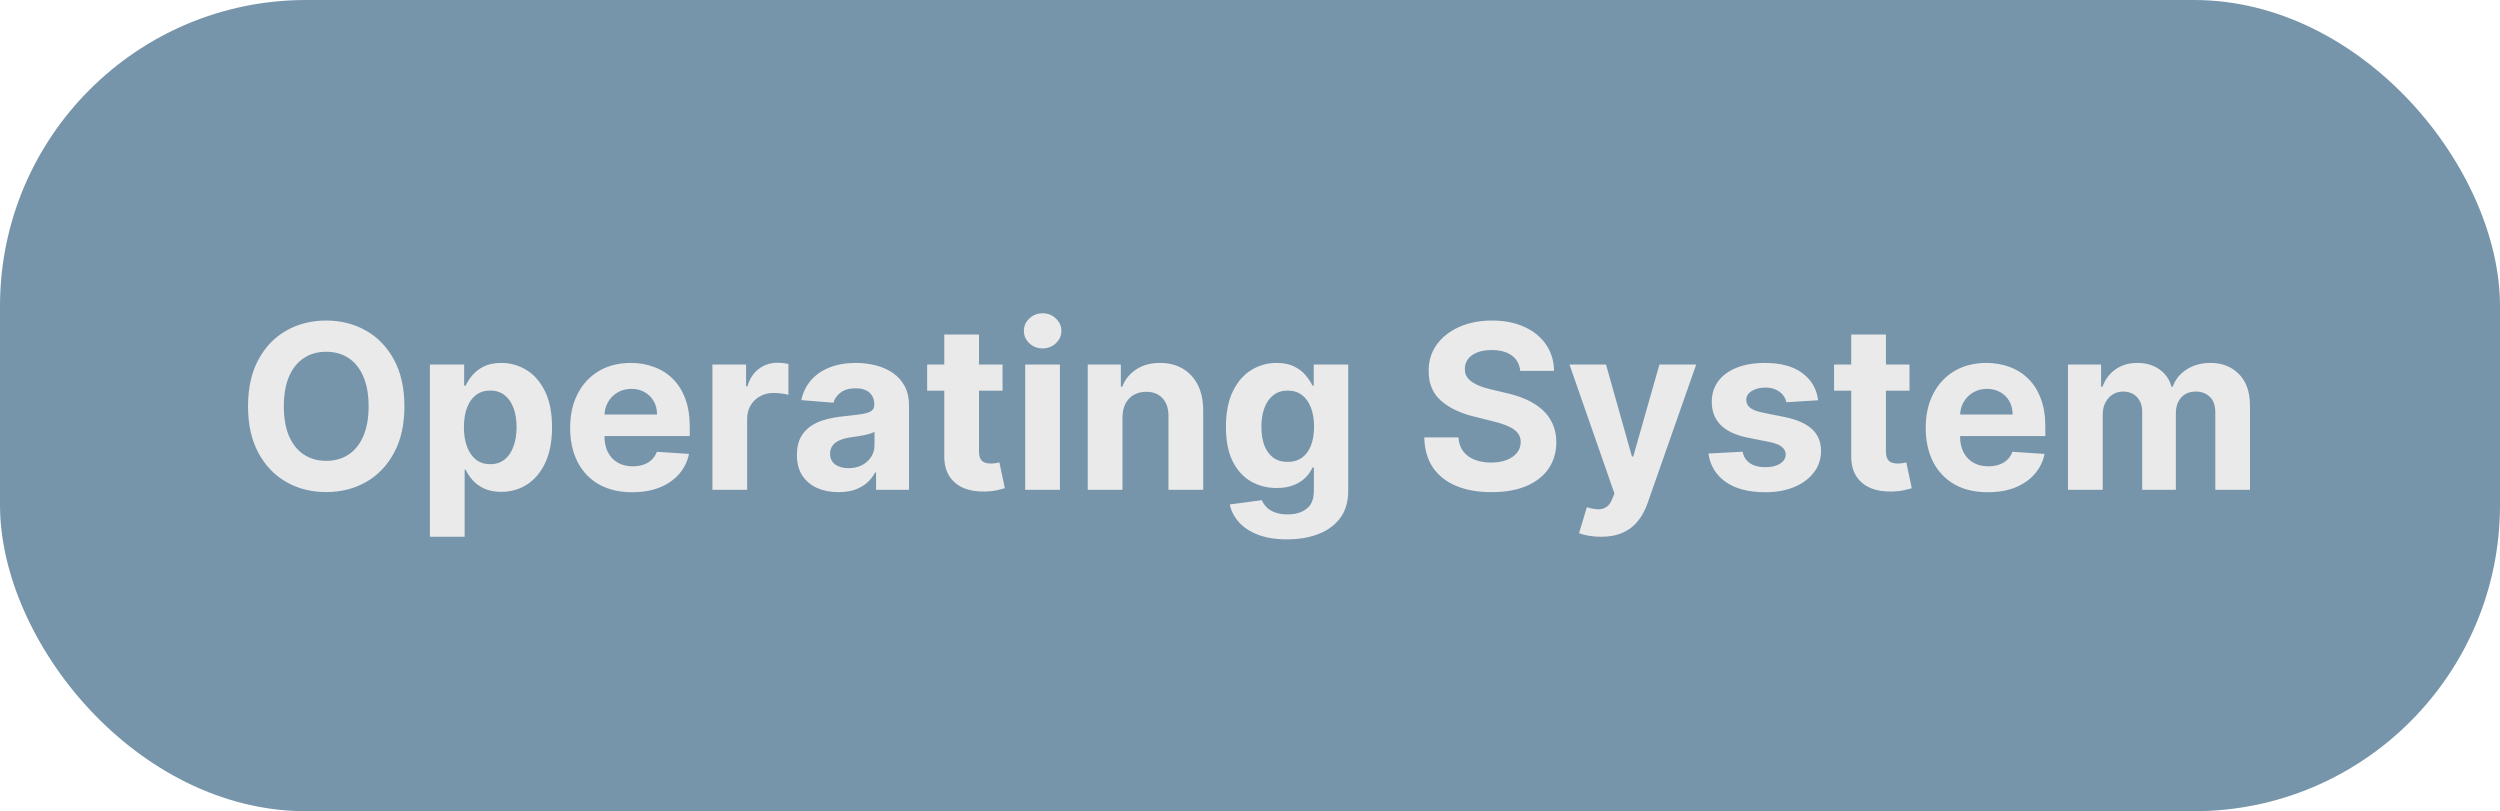 <svg width="490" height="159" viewBox="0 0 490 159" fill="none" xmlns="http://www.w3.org/2000/svg">
<rect width="490" height="159" rx="60" fill="#7695AB"/>
<path d="M79.264 79.636C79.264 83.205 78.588 86.242 77.235 88.745C75.892 91.249 74.06 93.161 71.738 94.482C69.426 95.792 66.826 96.447 63.939 96.447C61.031 96.447 58.421 95.787 56.109 94.466C53.797 93.145 51.97 91.233 50.628 88.729C49.286 86.225 48.614 83.195 48.614 79.636C48.614 76.067 49.286 73.031 50.628 70.528C51.97 68.024 53.797 66.117 56.109 64.807C58.421 63.486 61.031 62.825 63.939 62.825C66.826 62.825 69.426 63.486 71.738 64.807C74.06 66.117 75.892 68.024 77.235 70.528C78.588 73.031 79.264 76.067 79.264 79.636ZM72.249 79.636C72.249 77.325 71.903 75.375 71.21 73.788C70.528 72.2 69.564 70.996 68.318 70.176C67.071 69.356 65.612 68.946 63.939 68.946C62.267 68.946 60.807 69.356 59.561 70.176C58.314 70.996 57.345 72.2 56.652 73.788C55.971 75.375 55.63 77.325 55.63 79.636C55.63 81.948 55.971 83.898 56.652 85.485C57.345 87.072 58.314 88.276 59.561 89.097C60.807 89.917 62.267 90.327 63.939 90.327C65.612 90.327 67.071 89.917 68.318 89.097C69.564 88.276 70.528 87.072 71.21 85.485C71.903 83.898 72.249 81.948 72.249 79.636ZM84.262 105.205V71.454H90.974V75.577H91.277C91.576 74.917 92.007 74.246 92.572 73.564C93.147 72.871 93.893 72.296 94.809 71.838C95.736 71.369 96.886 71.135 98.261 71.135C100.05 71.135 101.702 71.604 103.214 72.541C104.727 73.468 105.936 74.869 106.842 76.744C107.747 78.608 108.2 80.947 108.2 83.759C108.2 86.497 107.758 88.809 106.874 90.695C106 92.57 104.807 93.992 103.294 94.961C101.792 95.92 100.109 96.4 98.245 96.4C96.924 96.4 95.8 96.181 94.873 95.744C93.957 95.308 93.206 94.759 92.62 94.098C92.034 93.427 91.586 92.751 91.277 92.069H91.07V105.205H84.262ZM90.926 83.727C90.926 85.187 91.128 86.46 91.533 87.546C91.938 88.633 92.524 89.48 93.291 90.087C94.058 90.684 94.99 90.982 96.087 90.982C97.195 90.982 98.133 90.679 98.9 90.071C99.667 89.454 100.247 88.601 100.642 87.515C101.046 86.417 101.249 85.155 101.249 83.727C101.249 82.31 101.052 81.064 100.658 79.988C100.263 78.912 99.683 78.07 98.916 77.463C98.149 76.856 97.206 76.552 96.087 76.552C94.979 76.552 94.042 76.845 93.275 77.431C92.518 78.017 91.938 78.848 91.533 79.924C91.128 81 90.926 82.268 90.926 83.727ZM123.925 96.479C121.4 96.479 119.227 95.968 117.405 94.945C115.594 93.912 114.198 92.452 113.218 90.567C112.238 88.671 111.748 86.428 111.748 83.839C111.748 81.314 112.238 79.098 113.218 77.191C114.198 75.284 115.578 73.798 117.357 72.733C119.147 71.668 121.245 71.135 123.653 71.135C125.272 71.135 126.78 71.396 128.175 71.918C129.582 72.429 130.807 73.202 131.851 74.235C132.905 75.269 133.726 76.568 134.312 78.134C134.898 79.69 135.191 81.511 135.191 83.599V85.469H114.464V81.25H128.783C128.783 80.27 128.57 79.402 128.143 78.646C127.717 77.889 127.126 77.298 126.37 76.872C125.624 76.435 124.756 76.217 123.765 76.217C122.731 76.217 121.815 76.456 121.016 76.936C120.228 77.404 119.61 78.038 119.163 78.837C118.715 79.626 118.486 80.505 118.475 81.474V85.485C118.475 86.7 118.699 87.749 119.147 88.633C119.605 89.517 120.249 90.199 121.08 90.679C121.911 91.158 122.897 91.398 124.037 91.398C124.793 91.398 125.485 91.291 126.114 91.078C126.742 90.865 127.28 90.546 127.728 90.119C128.175 89.693 128.516 89.171 128.751 88.553L135.047 88.969C134.727 90.481 134.072 91.803 133.081 92.932C132.101 94.05 130.833 94.924 129.278 95.553C127.733 96.171 125.949 96.479 123.925 96.479ZM139.633 96V71.454H146.233V75.737H146.489C146.936 74.214 147.687 73.063 148.742 72.285C149.796 71.497 151.011 71.103 152.385 71.103C152.726 71.103 153.094 71.124 153.488 71.167C153.882 71.21 154.228 71.268 154.527 71.343V77.383C154.207 77.287 153.765 77.202 153.2 77.127C152.636 77.053 152.119 77.016 151.65 77.016C150.649 77.016 149.754 77.234 148.966 77.671C148.188 78.097 147.57 78.694 147.112 79.461C146.664 80.228 146.441 81.112 146.441 82.113V96H139.633ZM164.342 96.463C162.776 96.463 161.381 96.192 160.156 95.648C158.93 95.094 157.961 94.279 157.247 93.204C156.544 92.117 156.193 90.764 156.193 89.144C156.193 87.781 156.443 86.636 156.944 85.709C157.444 84.782 158.126 84.036 158.989 83.472C159.852 82.907 160.832 82.481 161.929 82.193C163.037 81.906 164.199 81.703 165.413 81.586C166.841 81.437 167.991 81.298 168.865 81.171C169.738 81.032 170.372 80.829 170.766 80.563C171.161 80.297 171.358 79.903 171.358 79.381V79.285C171.358 78.273 171.038 77.49 170.399 76.936C169.77 76.382 168.875 76.105 167.714 76.105C166.489 76.105 165.514 76.376 164.79 76.92C164.065 77.452 163.586 78.124 163.352 78.933L157.055 78.422C157.375 76.93 158.004 75.641 158.941 74.555C159.879 73.457 161.088 72.616 162.569 72.03C164.06 71.433 165.786 71.135 167.746 71.135C169.11 71.135 170.415 71.295 171.661 71.614C172.918 71.934 174.032 72.429 175.001 73.1C175.981 73.772 176.754 74.635 177.318 75.689C177.883 76.733 178.165 77.985 178.165 79.445V96H171.709V92.596H171.517C171.123 93.363 170.596 94.04 169.935 94.626C169.275 95.201 168.481 95.654 167.554 95.984C166.628 96.304 165.557 96.463 164.342 96.463ZM166.292 91.765C167.293 91.765 168.178 91.568 168.945 91.174C169.712 90.769 170.314 90.226 170.75 89.544C171.187 88.862 171.406 88.09 171.406 87.227V84.622C171.193 84.761 170.9 84.888 170.527 85.006C170.164 85.112 169.754 85.213 169.296 85.309C168.838 85.394 168.38 85.474 167.922 85.549C167.464 85.613 167.048 85.671 166.675 85.725C165.876 85.842 165.179 86.028 164.582 86.284C163.985 86.54 163.522 86.886 163.192 87.323C162.862 87.749 162.696 88.282 162.696 88.921C162.696 89.848 163.032 90.556 163.703 91.046C164.385 91.526 165.248 91.765 166.292 91.765ZM196.502 71.454V76.568H181.721V71.454H196.502ZM185.077 65.574H191.884V88.457C191.884 89.086 191.98 89.576 192.172 89.928C192.364 90.269 192.63 90.508 192.971 90.647C193.322 90.785 193.727 90.854 194.185 90.854C194.505 90.854 194.824 90.828 195.144 90.775C195.464 90.711 195.709 90.663 195.879 90.631L196.95 95.696C196.609 95.803 196.129 95.925 195.512 96.064C194.894 96.213 194.143 96.304 193.258 96.336C191.618 96.4 190.18 96.181 188.944 95.68C187.719 95.18 186.765 94.402 186.083 93.347C185.402 92.293 185.066 90.961 185.077 89.352V65.574ZM200.937 96V71.454H207.744V96H200.937ZM204.357 68.29C203.345 68.29 202.476 67.955 201.752 67.284C201.038 66.602 200.681 65.787 200.681 64.839C200.681 63.901 201.038 63.097 201.752 62.426C202.476 61.744 203.345 61.403 204.357 61.403C205.369 61.403 206.232 61.744 206.945 62.426C207.67 63.097 208.032 63.901 208.032 64.839C208.032 65.787 207.67 66.602 206.945 67.284C206.232 67.955 205.369 68.29 204.357 68.29ZM220.005 81.81V96H213.198V71.454H219.686V75.785H219.973C220.516 74.358 221.427 73.228 222.706 72.397C223.984 71.556 225.534 71.135 227.356 71.135C229.061 71.135 230.547 71.508 231.814 72.254C233.082 72.999 234.068 74.065 234.771 75.45C235.474 76.824 235.825 78.465 235.825 80.371V96H229.018V81.586C229.029 80.084 228.645 78.912 227.867 78.07C227.09 77.218 226.019 76.792 224.655 76.792C223.739 76.792 222.929 76.989 222.226 77.383C221.534 77.777 220.991 78.353 220.596 79.109C220.213 79.855 220.016 80.755 220.005 81.81ZM252.249 105.716C250.044 105.716 248.153 105.412 246.576 104.805C245.01 104.208 243.764 103.393 242.837 102.36C241.91 101.327 241.308 100.165 241.031 98.876L247.327 98.029C247.519 98.519 247.822 98.978 248.238 99.404C248.653 99.83 249.202 100.171 249.884 100.426C250.576 100.693 251.418 100.826 252.409 100.826C253.89 100.826 255.109 100.464 256.068 99.739C257.038 99.026 257.522 97.827 257.522 96.144V91.653H257.235C256.936 92.335 256.489 92.98 255.892 93.587C255.296 94.194 254.529 94.69 253.591 95.073C252.654 95.457 251.535 95.648 250.235 95.648C248.392 95.648 246.715 95.222 245.202 94.37C243.7 93.507 242.501 92.191 241.606 90.423C240.722 88.644 240.28 86.396 240.28 83.679C240.28 80.899 240.733 78.576 241.638 76.712C242.544 74.848 243.748 73.452 245.25 72.525C246.762 71.598 248.419 71.135 250.22 71.135C251.594 71.135 252.744 71.369 253.671 71.838C254.598 72.296 255.344 72.871 255.908 73.564C256.484 74.246 256.926 74.917 257.235 75.577H257.49V71.454H264.25V96.24C264.25 98.328 263.739 100.075 262.716 101.481C261.693 102.887 260.276 103.942 258.465 104.645C256.665 105.359 254.593 105.716 252.249 105.716ZM252.393 90.535C253.49 90.535 254.417 90.263 255.173 89.72C255.94 89.166 256.526 88.377 256.931 87.355C257.347 86.321 257.554 85.086 257.554 83.647C257.554 82.209 257.352 80.963 256.947 79.908C256.542 78.843 255.956 78.017 255.189 77.431C254.422 76.845 253.49 76.552 252.393 76.552C251.274 76.552 250.331 76.856 249.564 77.463C248.797 78.06 248.217 78.891 247.822 79.956C247.428 81.021 247.231 82.252 247.231 83.647C247.231 85.064 247.428 86.289 247.822 87.323C248.227 88.346 248.808 89.139 249.564 89.704C250.331 90.258 251.274 90.535 252.393 90.535ZM297.964 72.685C297.836 71.396 297.288 70.394 296.318 69.681C295.349 68.967 294.033 68.61 292.371 68.61C291.242 68.61 290.288 68.77 289.511 69.09C288.733 69.398 288.136 69.83 287.721 70.384C287.316 70.938 287.114 71.566 287.114 72.269C287.092 72.856 287.215 73.367 287.481 73.804C287.758 74.24 288.136 74.619 288.616 74.938C289.095 75.247 289.649 75.519 290.278 75.753C290.906 75.977 291.577 76.169 292.291 76.329L295.231 77.032C296.659 77.351 297.969 77.777 299.163 78.31C300.356 78.843 301.389 79.498 302.263 80.276C303.136 81.053 303.813 81.969 304.292 83.024C304.782 84.079 305.033 85.288 305.043 86.652C305.033 88.654 304.521 90.391 303.509 91.861C302.508 93.321 301.059 94.455 299.163 95.265C297.277 96.064 295.002 96.463 292.339 96.463C289.697 96.463 287.396 96.059 285.436 95.249C283.486 94.439 281.963 93.241 280.865 91.653C279.779 90.055 279.209 88.079 279.155 85.725H285.851C285.926 86.822 286.24 87.738 286.794 88.473C287.359 89.198 288.11 89.746 289.047 90.119C289.995 90.481 291.066 90.663 292.259 90.663C293.431 90.663 294.448 90.492 295.311 90.151C296.185 89.81 296.861 89.336 297.341 88.729C297.82 88.122 298.06 87.424 298.06 86.636C298.06 85.901 297.842 85.283 297.405 84.782C296.979 84.281 296.35 83.855 295.519 83.504C294.699 83.152 293.692 82.832 292.499 82.545L288.935 81.65C286.176 80.979 283.997 79.929 282.399 78.502C280.801 77.074 280.008 75.151 280.018 72.733C280.008 70.751 280.535 69.02 281.6 67.539C282.676 66.059 284.152 64.903 286.027 64.072C287.902 63.241 290.033 62.825 292.419 62.825C294.848 62.825 296.968 63.241 298.779 64.072C300.601 64.903 302.018 66.059 303.03 67.539C304.042 69.02 304.564 70.735 304.596 72.685H297.964ZM313.772 105.205C312.909 105.205 312.1 105.135 311.343 104.997C310.598 104.869 309.98 104.704 309.49 104.501L311.024 99.42C311.823 99.665 312.542 99.798 313.181 99.819C313.831 99.841 314.39 99.691 314.859 99.372C315.338 99.052 315.727 98.509 316.026 97.742L316.425 96.703L307.62 71.454H314.779L319.861 89.48H320.117L325.246 71.454H332.453L322.913 98.653C322.455 99.974 321.832 101.124 321.043 102.104C320.266 103.095 319.28 103.857 318.087 104.39C316.894 104.933 315.456 105.205 313.772 105.205ZM356.359 78.454L350.127 78.837C350.021 78.305 349.792 77.825 349.44 77.399C349.088 76.962 348.625 76.616 348.05 76.36C347.485 76.094 346.809 75.961 346.02 75.961C344.966 75.961 344.076 76.185 343.352 76.632C342.627 77.069 342.265 77.655 342.265 78.39C342.265 78.976 342.499 79.471 342.968 79.876C343.437 80.281 344.241 80.606 345.381 80.851L349.824 81.746C352.21 82.236 353.989 83.024 355.161 84.111C356.333 85.197 356.919 86.625 356.919 88.394C356.919 90.002 356.445 91.414 355.496 92.628C354.559 93.843 353.27 94.791 351.629 95.473C349.999 96.144 348.119 96.479 345.988 96.479C342.739 96.479 340.15 95.803 338.222 94.45C336.304 93.086 335.18 91.233 334.85 88.889L341.546 88.537C341.748 89.528 342.238 90.284 343.016 90.806C343.794 91.318 344.79 91.573 346.004 91.573C347.197 91.573 348.156 91.344 348.881 90.886C349.616 90.418 349.989 89.816 349.999 89.081C349.989 88.463 349.728 87.957 349.216 87.562C348.705 87.158 347.917 86.849 346.851 86.636L342.601 85.789C340.204 85.309 338.419 84.478 337.247 83.296C336.086 82.113 335.505 80.606 335.505 78.773C335.505 77.197 335.932 75.838 336.784 74.698C337.647 73.559 338.856 72.68 340.411 72.062C341.977 71.444 343.81 71.135 345.908 71.135C349.009 71.135 351.448 71.79 353.227 73.1C355.017 74.411 356.061 76.195 356.359 78.454ZM374.261 71.454V76.568H359.48V71.454H374.261ZM362.835 65.574H369.643V88.457C369.643 89.086 369.739 89.576 369.931 89.928C370.122 90.269 370.389 90.508 370.73 90.647C371.081 90.785 371.486 90.854 371.944 90.854C372.264 90.854 372.583 90.828 372.903 90.775C373.222 90.711 373.467 90.663 373.638 90.631L374.709 95.696C374.368 95.803 373.888 95.925 373.27 96.064C372.652 96.213 371.901 96.304 371.017 96.336C369.377 96.4 367.938 96.181 366.703 95.68C365.477 95.18 364.524 94.402 363.842 93.347C363.16 92.293 362.825 90.961 362.835 89.352V65.574ZM389.618 96.479C387.093 96.479 384.92 95.968 383.098 94.945C381.287 93.912 379.891 92.452 378.911 90.567C377.931 88.671 377.441 86.428 377.441 83.839C377.441 81.314 377.931 79.098 378.911 77.191C379.891 75.284 381.271 73.798 383.05 72.733C384.84 71.668 386.939 71.135 389.346 71.135C390.966 71.135 392.473 71.396 393.869 71.918C395.275 72.429 396.5 73.202 397.544 74.235C398.599 75.269 399.419 76.568 400.005 78.134C400.591 79.69 400.884 81.511 400.884 83.599V85.469H380.158V81.25H394.476C394.476 80.27 394.263 79.402 393.837 78.646C393.411 77.889 392.819 77.298 392.063 76.872C391.317 76.435 390.449 76.217 389.458 76.217C388.425 76.217 387.509 76.456 386.71 76.936C385.921 77.404 385.303 78.038 384.856 78.837C384.409 79.626 384.179 80.505 384.169 81.474V85.485C384.169 86.7 384.393 87.749 384.84 88.633C385.298 89.517 385.943 90.199 386.774 90.679C387.605 91.158 388.59 91.398 389.73 91.398C390.486 91.398 391.179 91.291 391.807 91.078C392.436 90.865 392.974 90.546 393.421 90.119C393.869 89.693 394.21 89.171 394.444 88.553L400.74 88.969C400.421 90.481 399.765 91.803 398.775 92.932C397.795 94.05 396.527 94.924 394.971 95.553C393.427 96.171 391.642 96.479 389.618 96.479ZM405.326 96V71.454H411.814V75.785H412.102C412.613 74.347 413.466 73.212 414.659 72.381C415.852 71.55 417.28 71.135 418.942 71.135C420.625 71.135 422.058 71.556 423.24 72.397C424.423 73.228 425.211 74.358 425.605 75.785H425.861C426.362 74.379 427.267 73.255 428.578 72.413C429.899 71.561 431.459 71.135 433.26 71.135C435.55 71.135 437.409 71.865 438.837 73.324C440.275 74.773 440.994 76.829 440.994 79.493V96H434.203V80.835C434.203 79.471 433.84 78.448 433.116 77.767C432.391 77.085 431.486 76.744 430.399 76.744C429.163 76.744 428.199 77.138 427.507 77.927C426.814 78.704 426.468 79.732 426.468 81.011V96H419.868V80.691C419.868 79.487 419.522 78.528 418.83 77.815C418.148 77.101 417.248 76.744 416.129 76.744C415.373 76.744 414.691 76.936 414.084 77.319C413.487 77.692 413.013 78.219 412.661 78.901C412.31 79.572 412.134 80.361 412.134 81.266V96H405.326Z" fill="#EAEAEA"/>
</svg>

